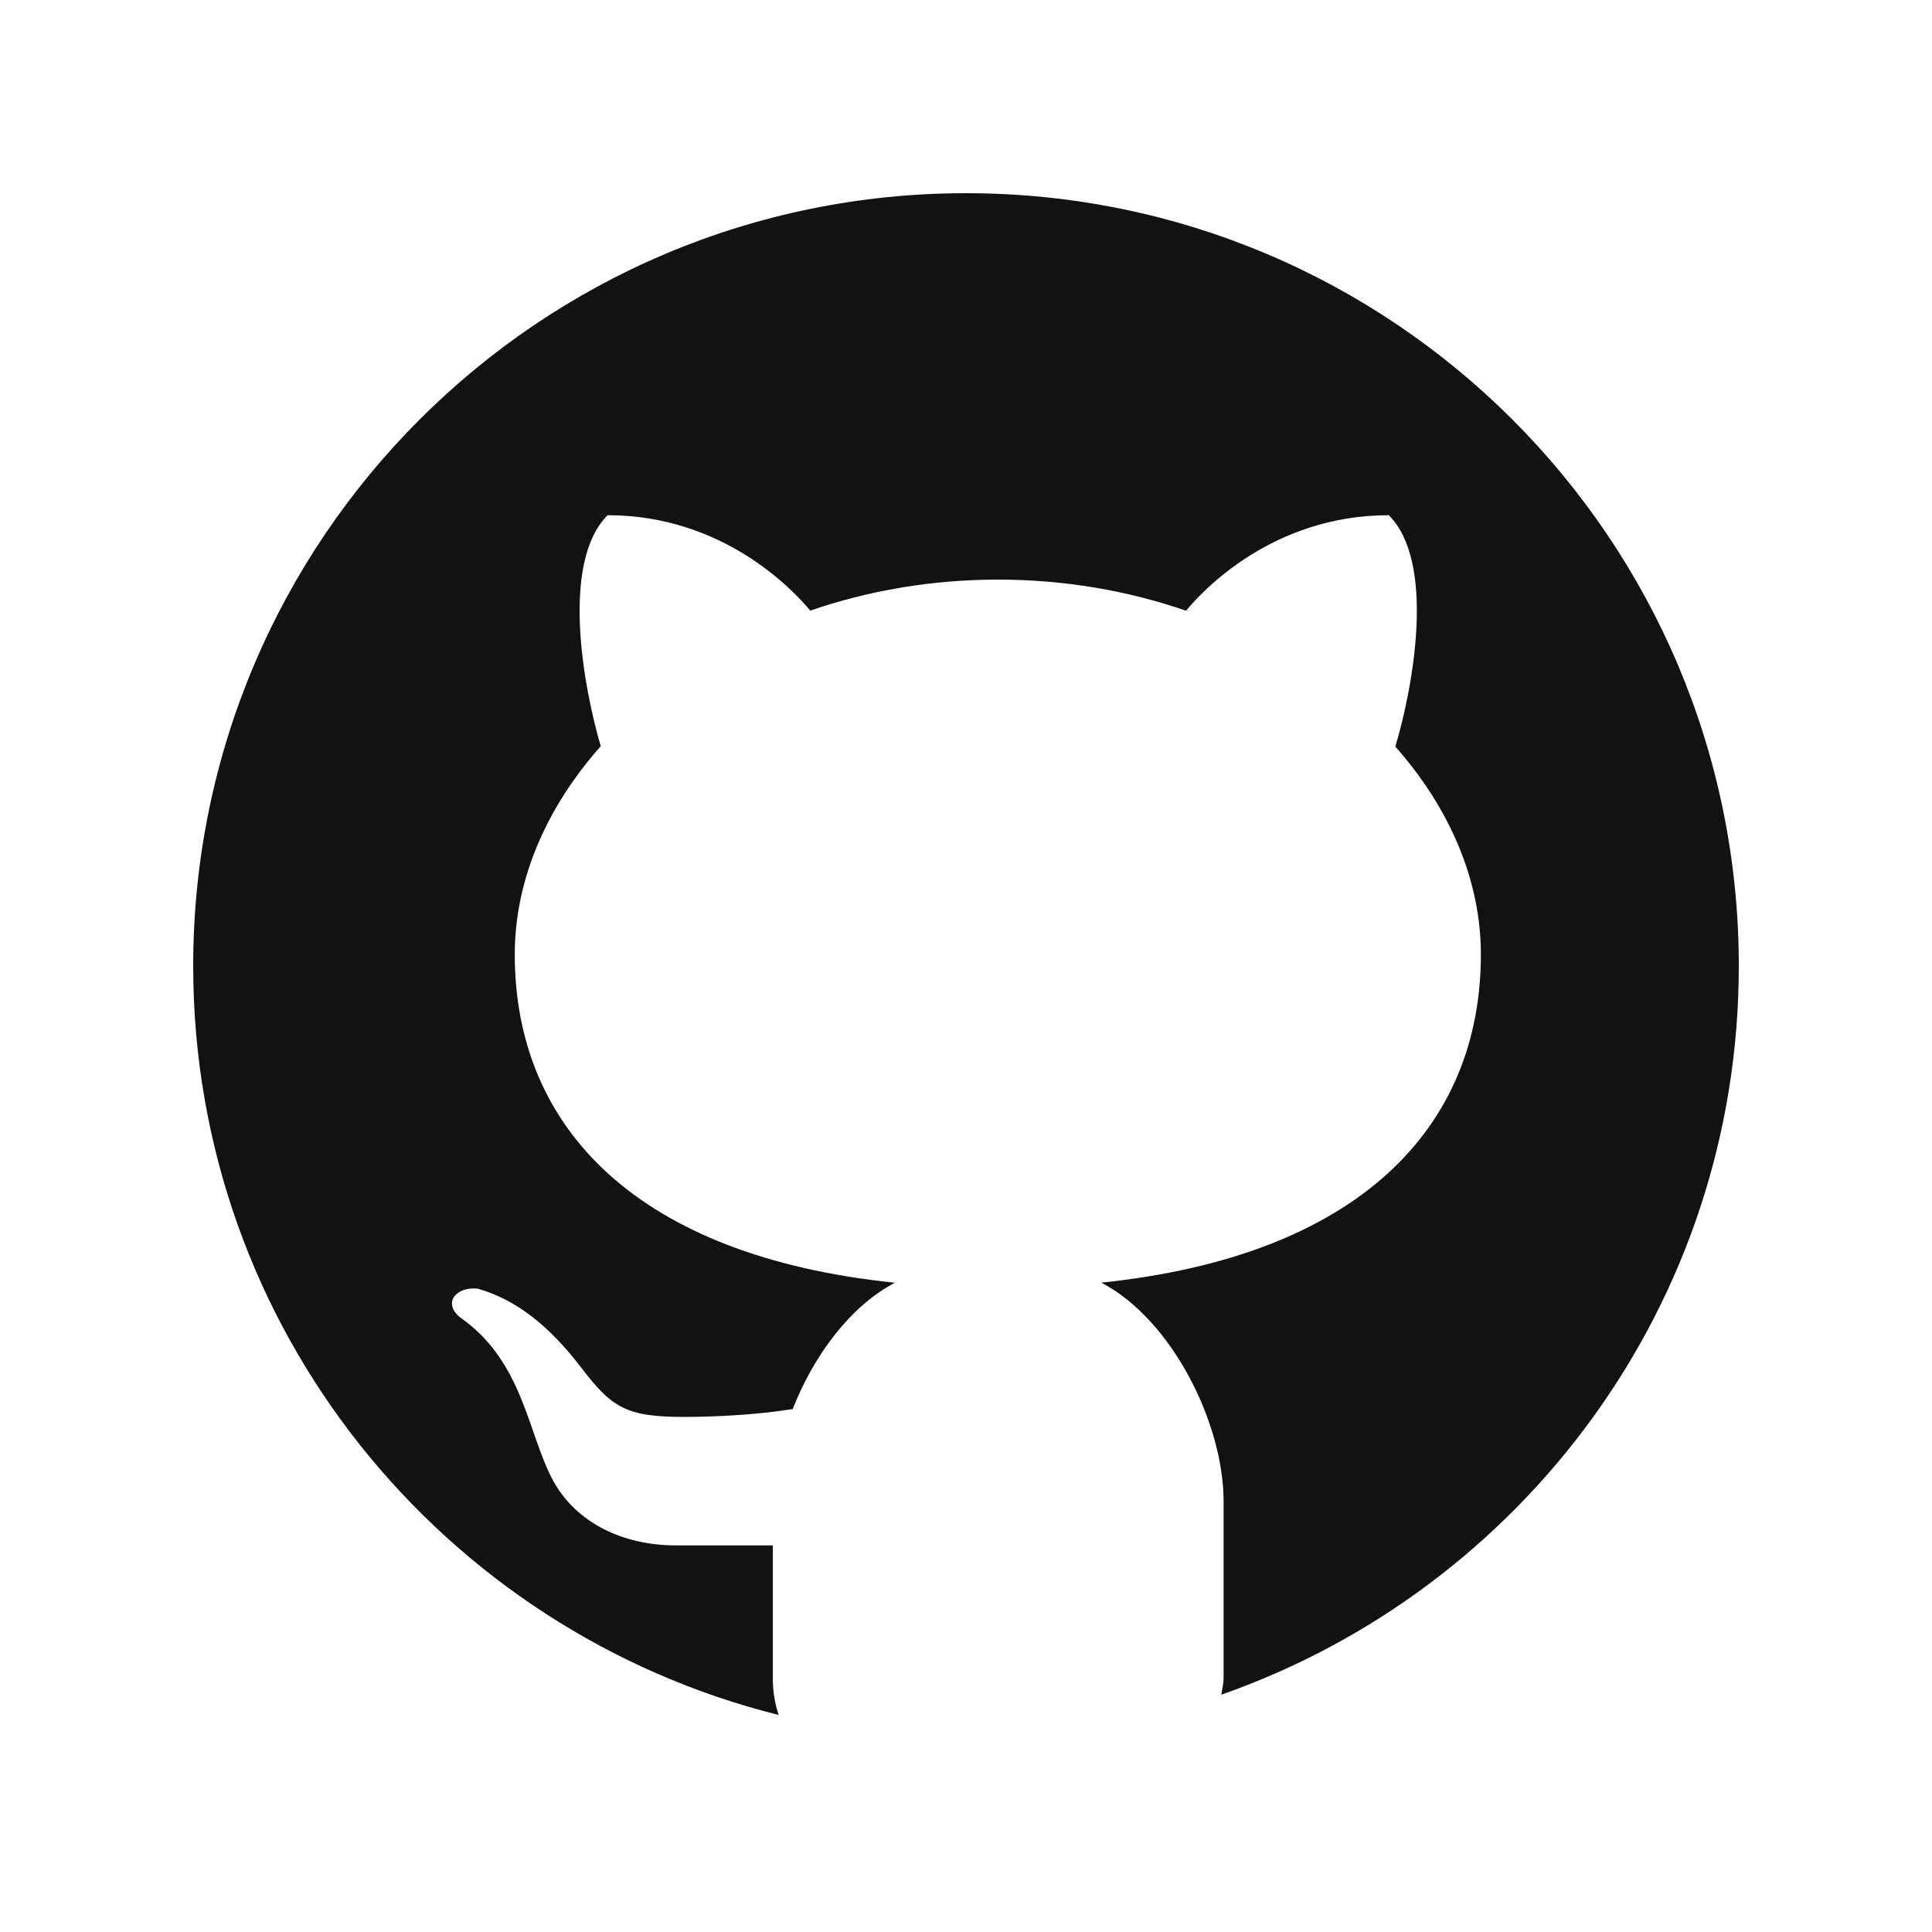<svg width="18" height="18" viewBox="0 0 18 18" fill="none" xmlns="http://www.w3.org/2000/svg">
<path d="M9 1.8C5.024 1.8 1.8 5.024 1.8 9C1.8 12.374 4.123 15.197 7.255 15.978C7.222 15.881 7.2 15.768 7.2 15.628V14.398C6.908 14.398 6.418 14.398 6.295 14.398C5.803 14.398 5.365 14.186 5.152 13.792C4.916 13.355 4.876 12.686 4.291 12.277C4.118 12.14 4.25 11.985 4.45 12.006C4.819 12.11 5.125 12.364 5.413 12.739C5.699 13.115 5.834 13.201 6.37 13.201C6.63 13.201 7.019 13.186 7.385 13.128C7.582 12.628 7.922 12.168 8.338 11.951C5.94 11.704 4.796 10.511 4.796 8.892C4.796 8.195 5.093 7.52 5.597 6.952C5.432 6.388 5.224 5.238 5.661 4.8C6.74 4.8 7.392 5.5 7.549 5.689C8.086 5.504 8.677 5.4 9.297 5.4C9.919 5.4 10.511 5.504 11.05 5.69C11.205 5.502 11.858 4.8 12.939 4.8C13.378 5.239 13.168 6.394 13 6.956C13.502 7.523 13.797 8.196 13.797 8.892C13.797 10.51 12.655 11.702 10.261 11.95C10.919 12.294 11.4 13.26 11.4 13.988V15.628C11.4 15.691 11.386 15.736 11.379 15.789C14.185 14.806 16.2 12.142 16.2 9C16.2 5.024 12.976 1.8 9 1.8Z" fill="#131212"/>
</svg>
